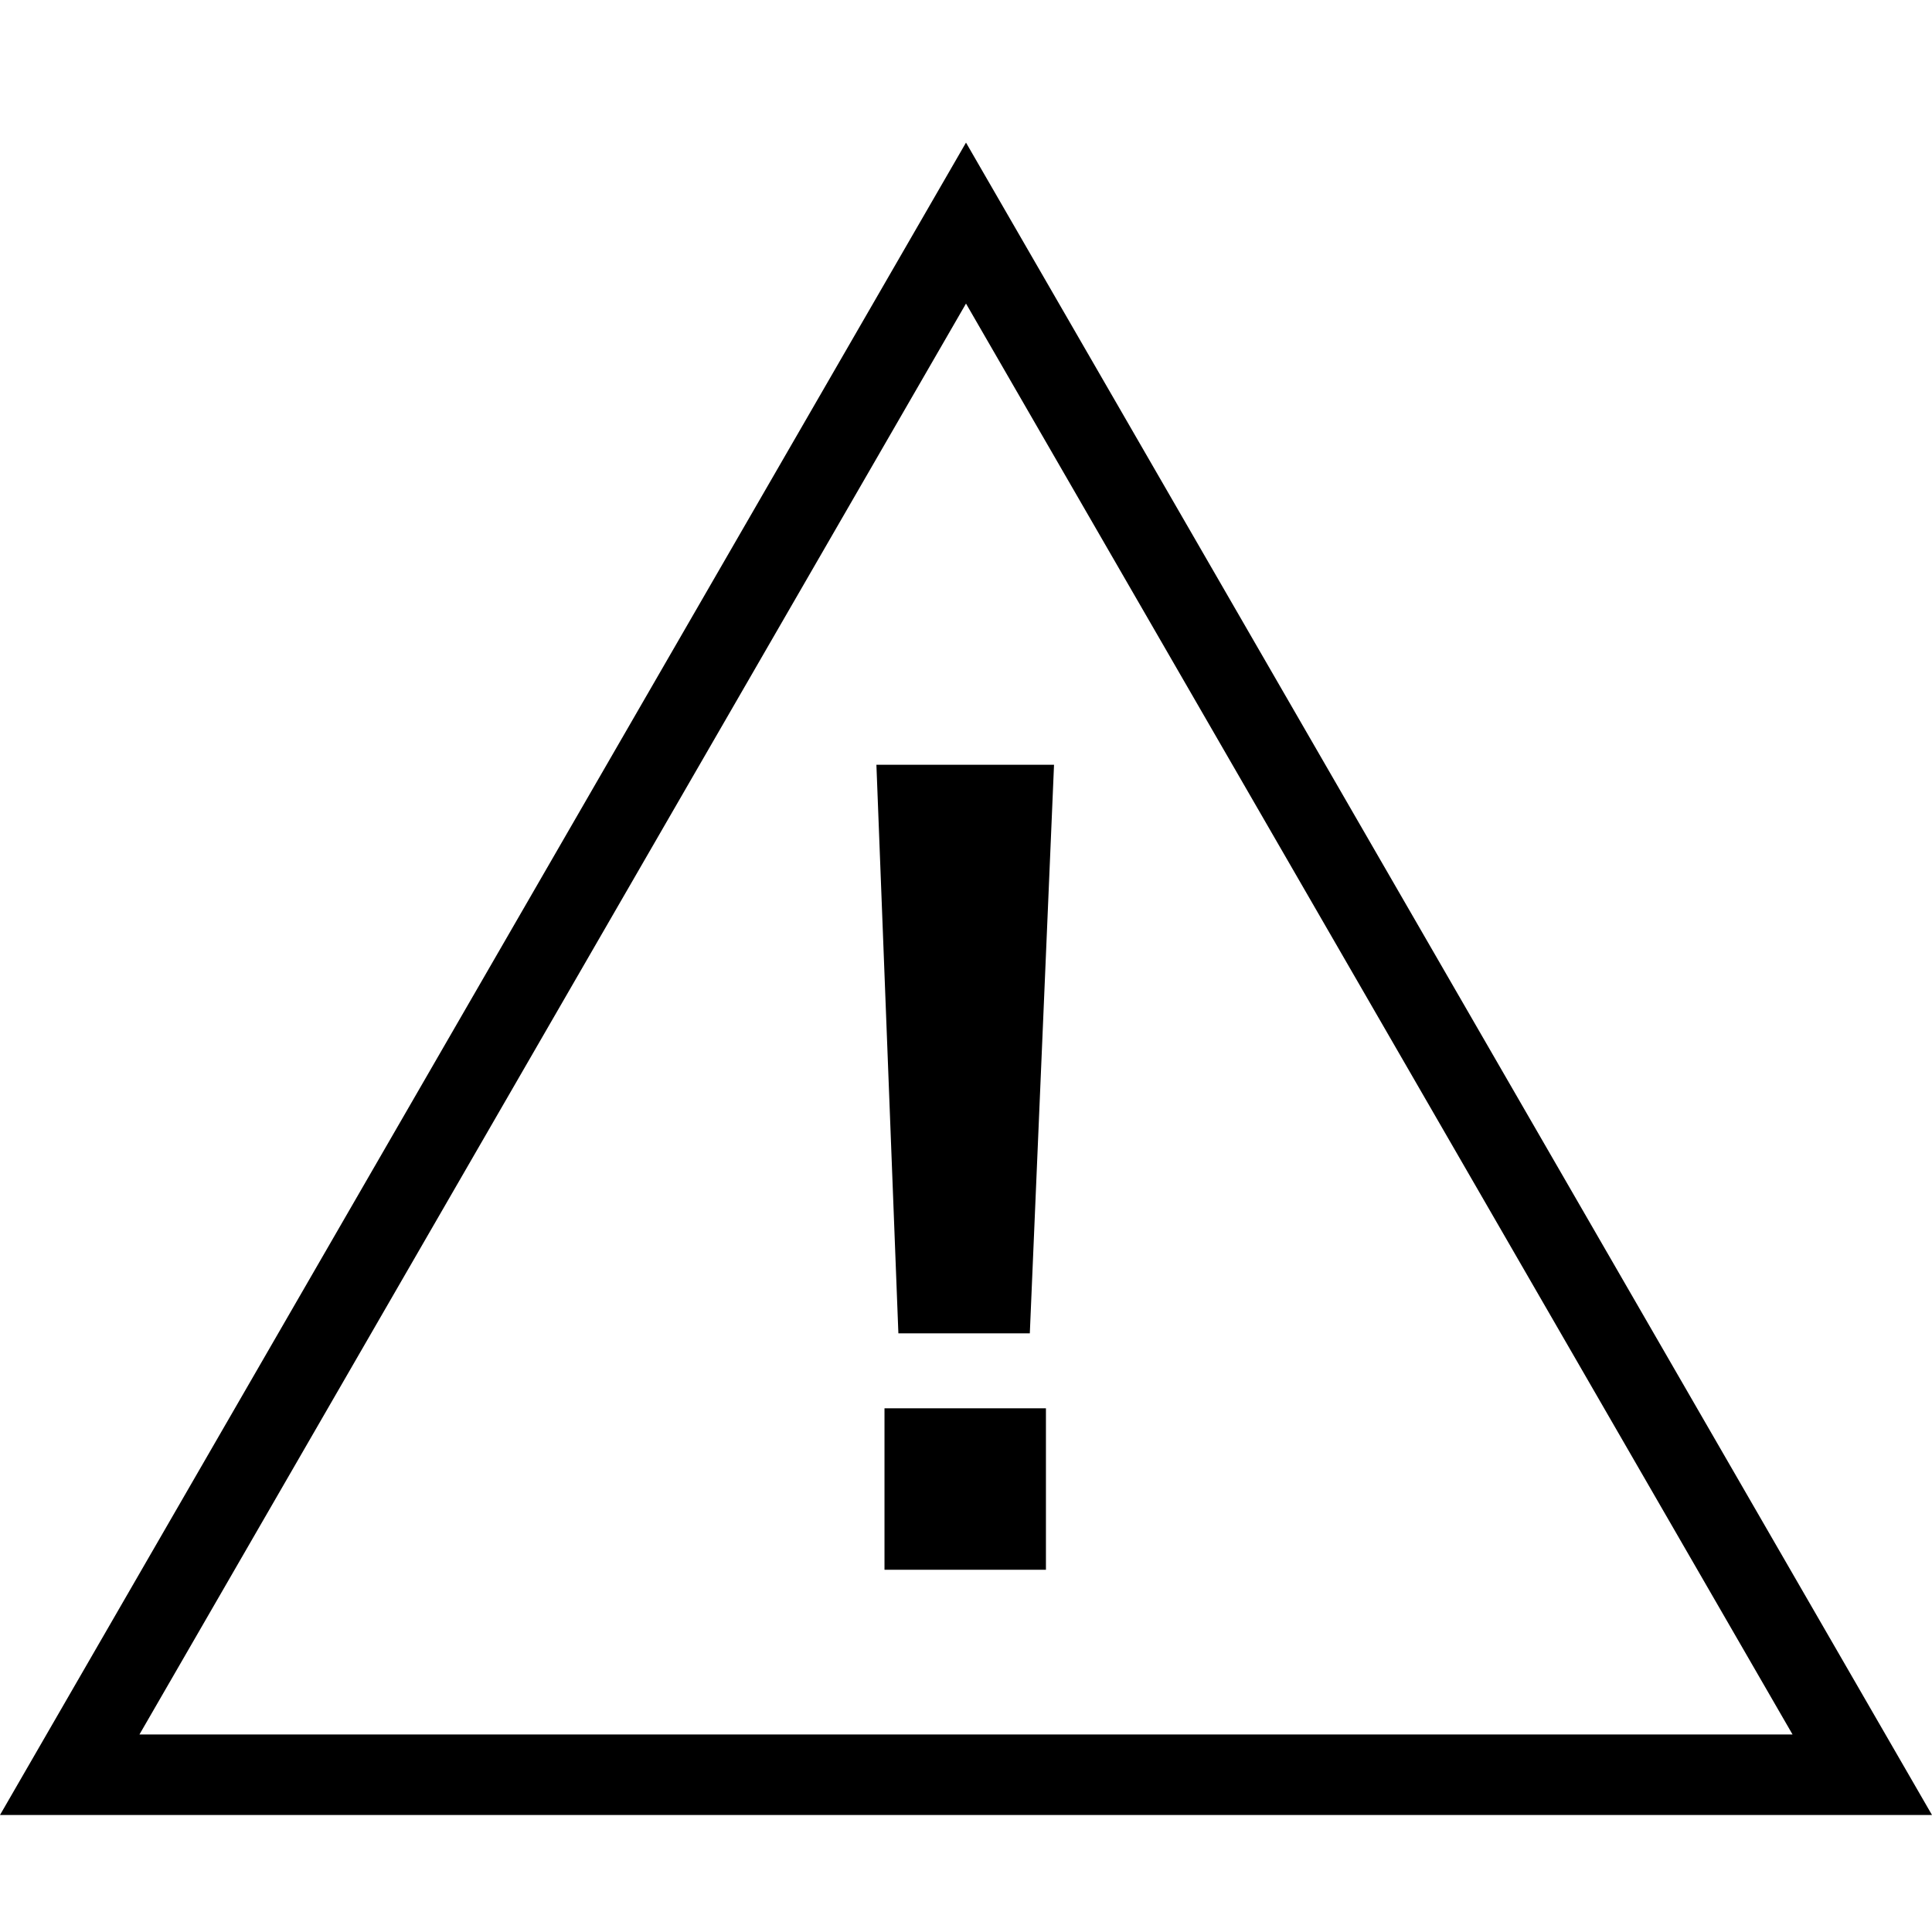 <svg xml:space="preserve" viewBox="0 0 32 32" xmlns="http://www.w3.org/2000/svg"><g id="icon">
  <path fill="currentColor" d="m16 2.362-16 27.7h32l-16-27.7zm0 2.666 13.69 23.7H2.31L16 5.028zm-1.12 17.056-.364-9.417h2.942l-.401 9.417h-2.178zm-.23 1.242h2.674V26H14.65v-2.674z"/>
</g></svg>
